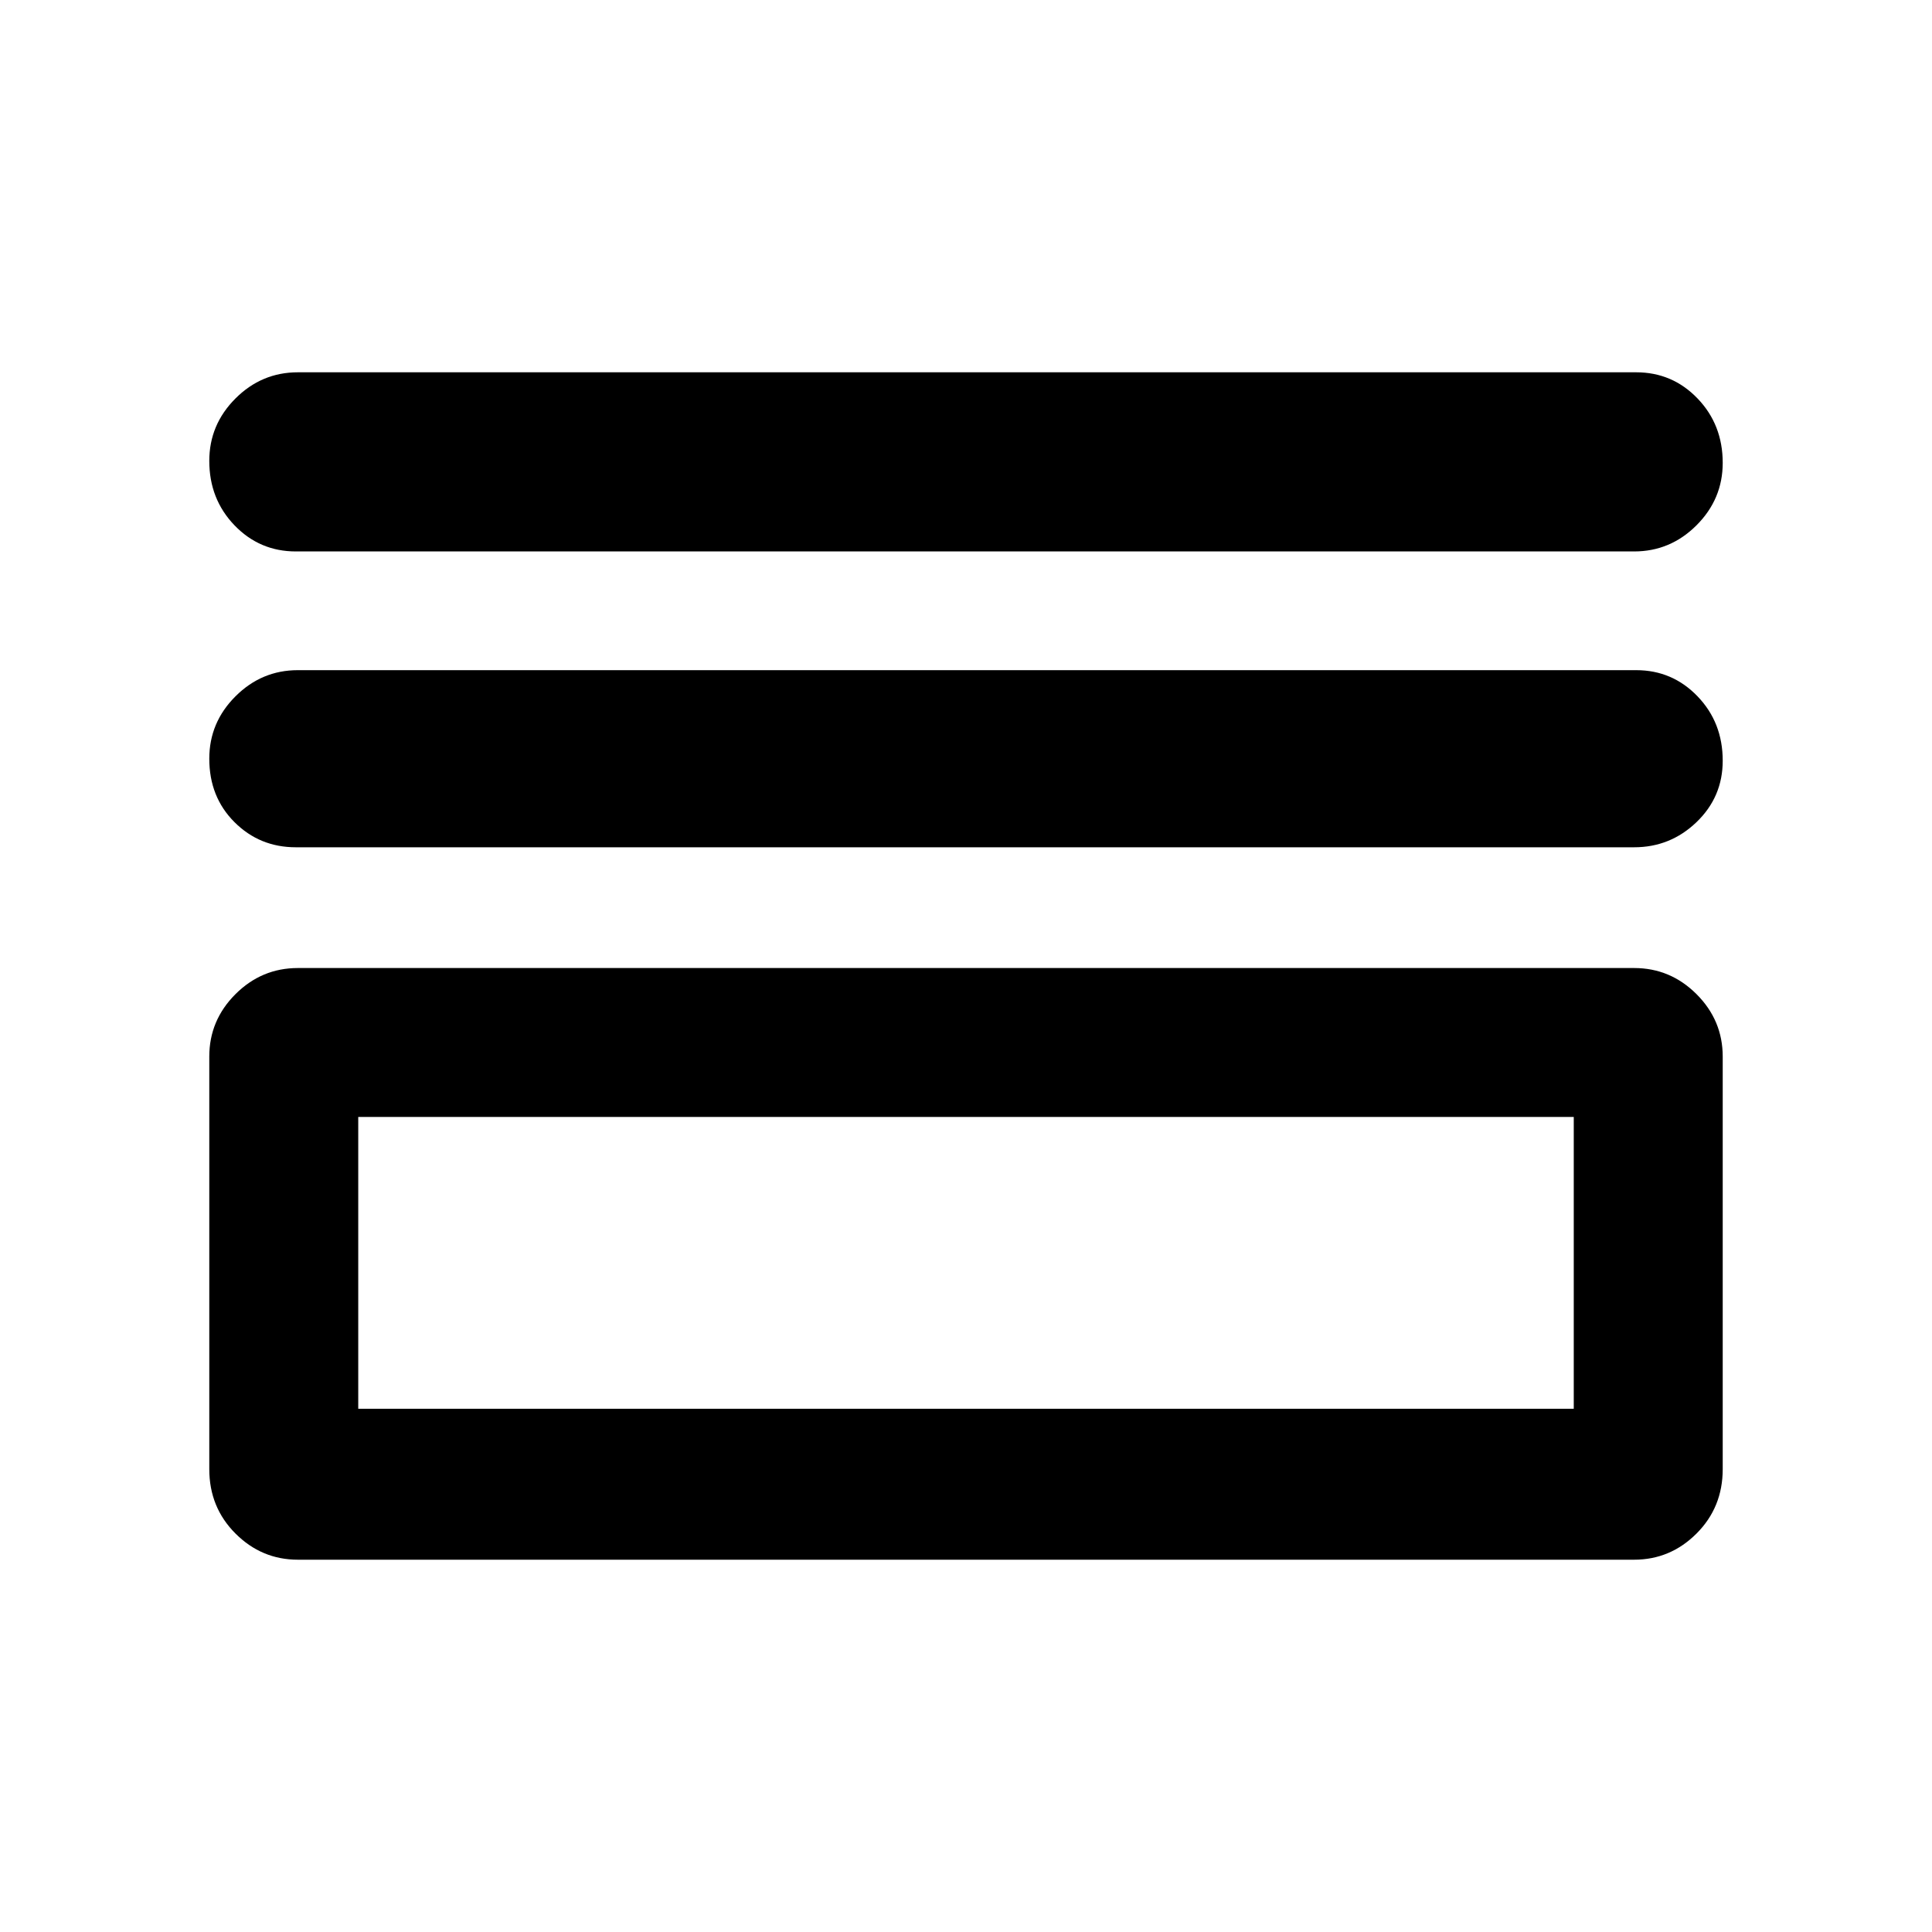 <svg xmlns="http://www.w3.org/2000/svg" height="40" width="40"><path d="M6.125 11.417Q5.375 11.417 4.854 10.875Q4.333 10.333 4.333 9.542Q4.333 8.792 4.875 8.25Q5.417 7.708 6.167 7.708H33.875Q34.625 7.708 35.146 8.25Q35.667 8.792 35.667 9.583Q35.667 10.333 35.125 10.875Q34.583 11.417 33.833 11.417ZM6.125 17.542Q5.375 17.542 4.854 17.021Q4.333 16.5 4.333 15.708Q4.333 14.958 4.875 14.417Q5.417 13.875 6.167 13.875H33.875Q34.625 13.875 35.146 14.417Q35.667 14.958 35.667 15.75Q35.667 16.5 35.125 17.021Q34.583 17.542 33.833 17.542ZM6.167 32.292Q5.417 32.292 4.875 31.75Q4.333 31.208 4.333 30.417V21.875Q4.333 21.125 4.875 20.583Q5.417 20.042 6.167 20.042H33.833Q34.583 20.042 35.125 20.583Q35.667 21.125 35.667 21.875V30.417Q35.667 31.208 35.125 31.75Q34.583 32.292 33.833 32.292ZM7.417 29.167H32.583V23.125H7.417ZM7.417 29.167V23.125V29.167Z"/></svg>